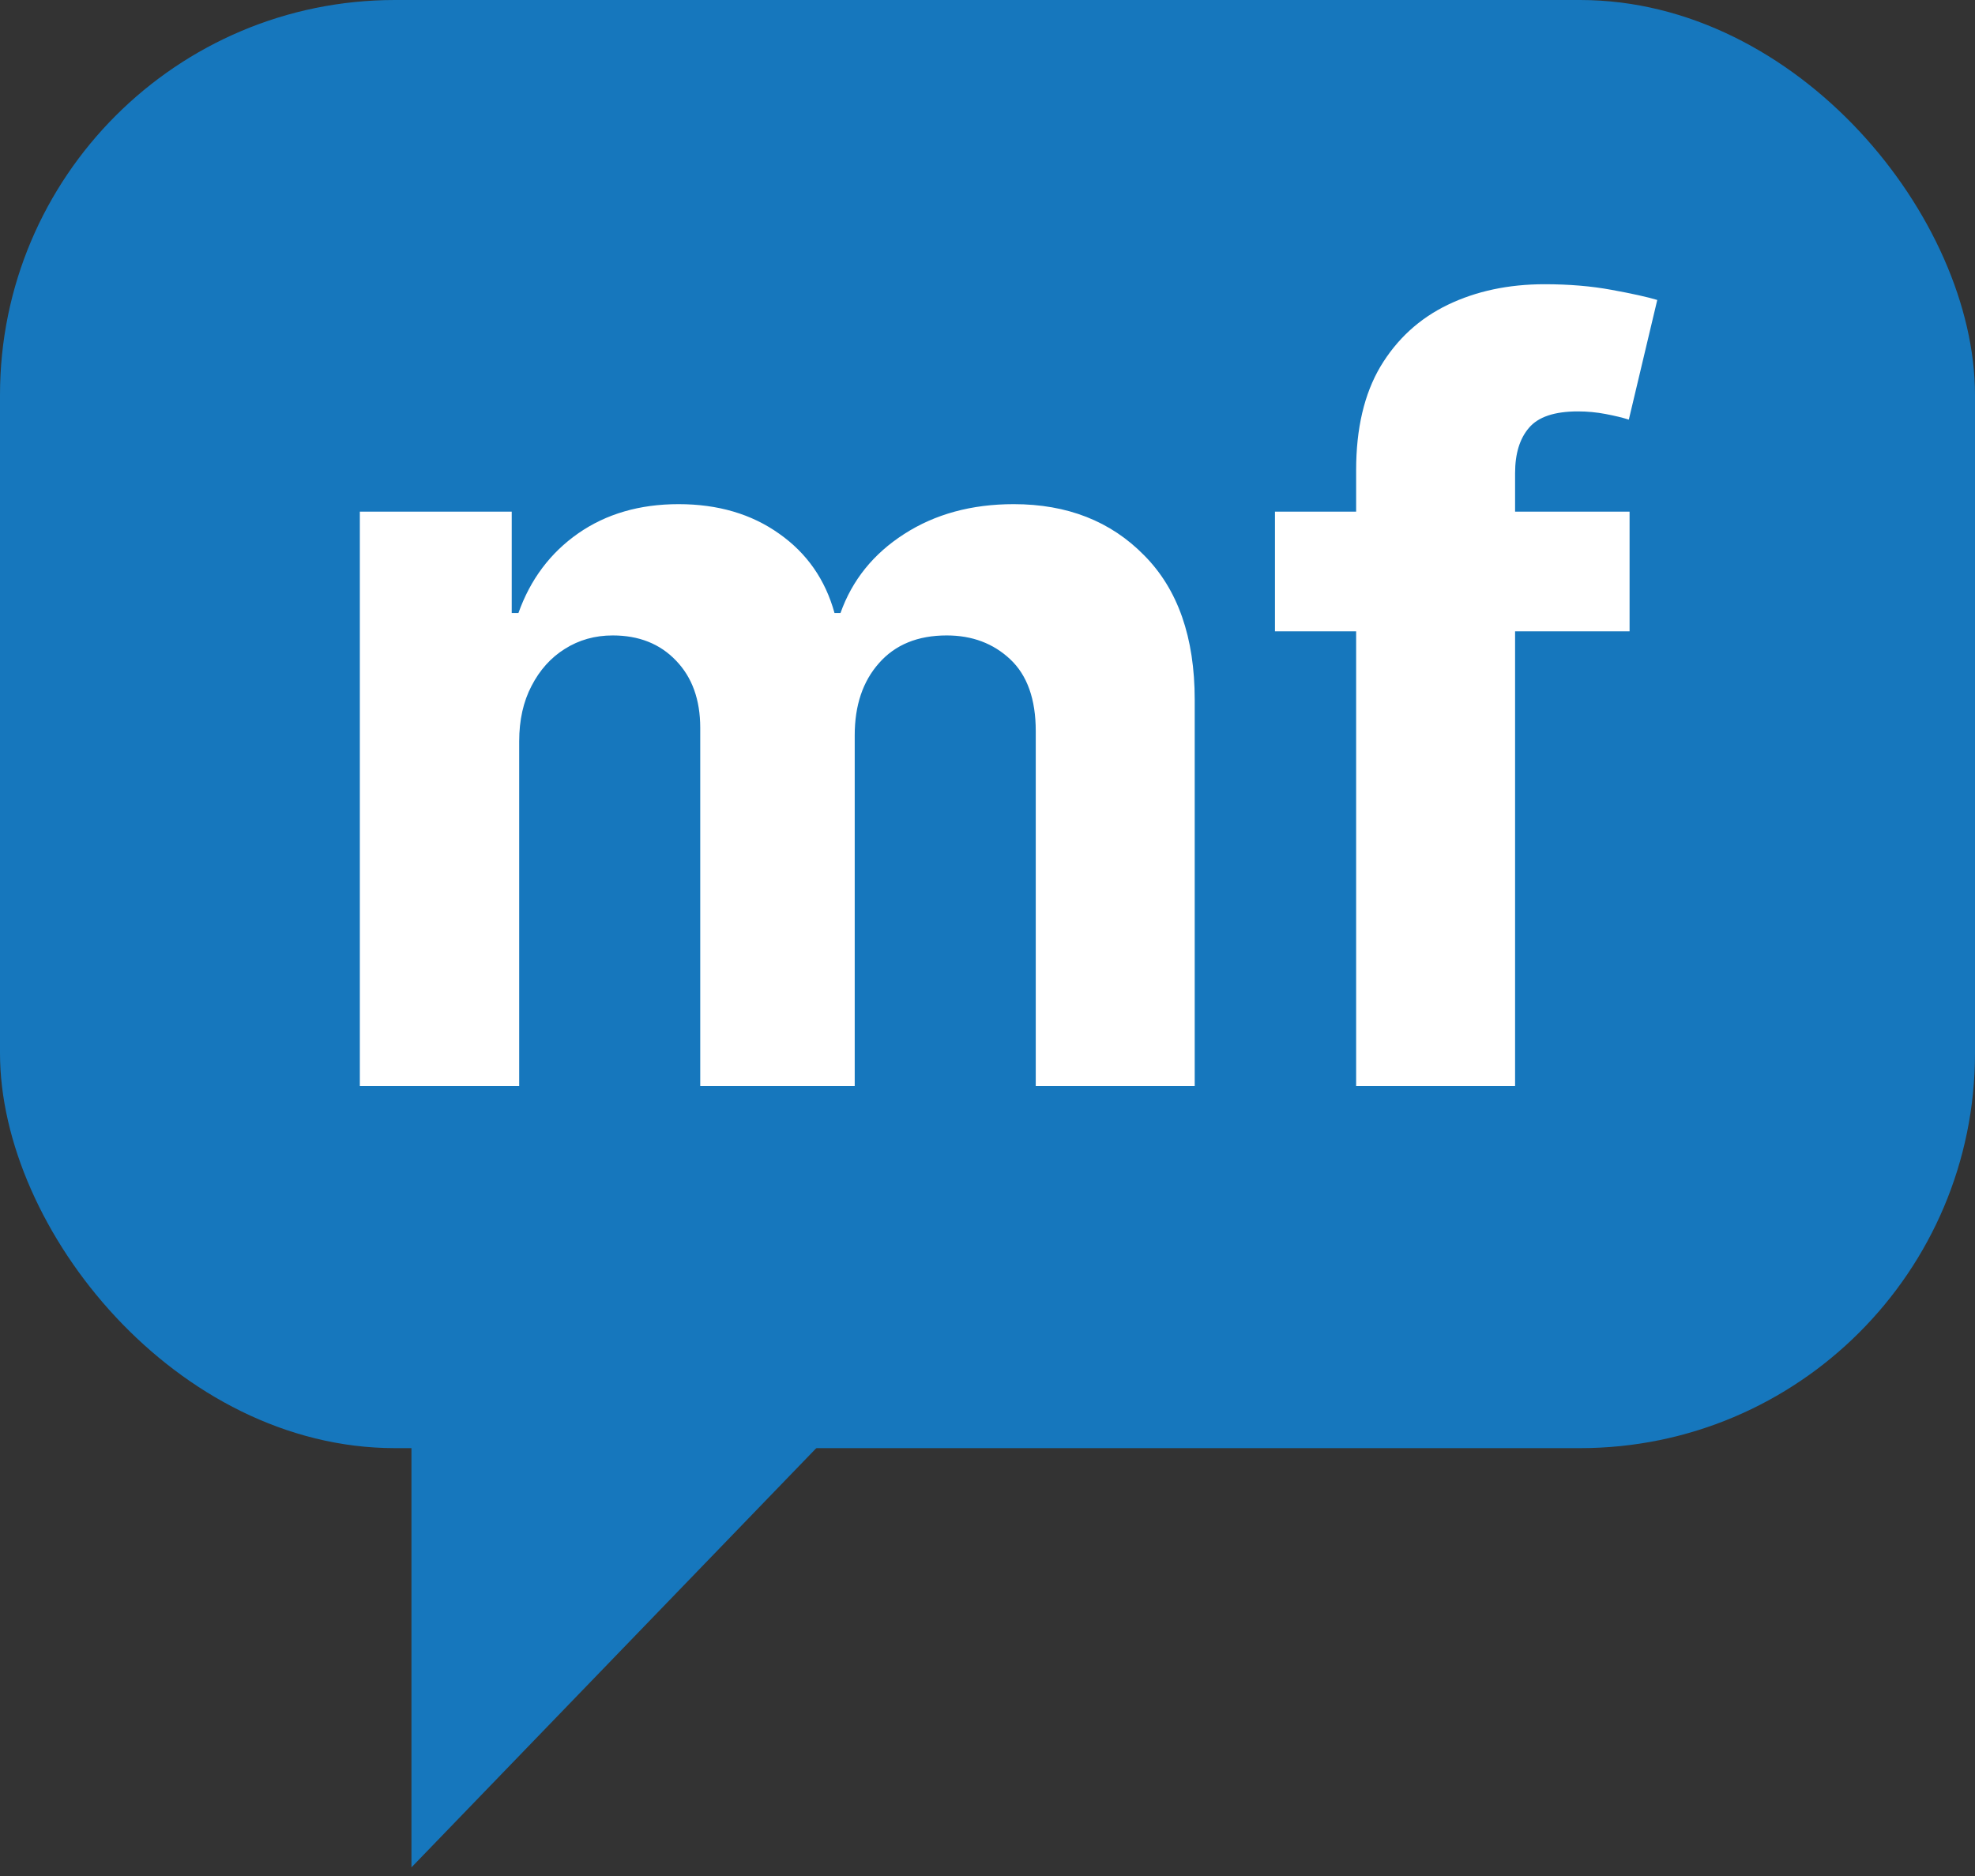 <svg width="60" height="57" viewBox="0 0 60 57" fill="none" xmlns="http://www.w3.org/2000/svg">
<rect x="0" y="0" width="60" height="57" fill="#333333" stroke="none"/>
<rect width="60" height="44" rx="12" fill="#1677BD"/>
<path d="M10.932 33V15.546H15.546V18.625H15.75C16.114 17.602 16.72 16.796 17.568 16.204C18.417 15.614 19.432 15.318 20.614 15.318C21.811 15.318 22.829 15.617 23.671 16.216C24.511 16.807 25.072 17.61 25.352 18.625H25.534C25.89 17.625 26.534 16.826 27.466 16.227C28.405 15.621 29.515 15.318 30.796 15.318C32.424 15.318 33.746 15.837 34.761 16.875C35.784 17.905 36.295 19.367 36.295 21.261V33H31.466V22.216C31.466 21.246 31.208 20.519 30.693 20.034C30.178 19.549 29.534 19.307 28.761 19.307C27.883 19.307 27.197 19.587 26.704 20.148C26.212 20.701 25.966 21.432 25.966 22.341V33H21.273V22.114C21.273 21.258 21.026 20.576 20.534 20.068C20.049 19.561 19.409 19.307 18.614 19.307C18.076 19.307 17.591 19.443 17.159 19.716C16.735 19.981 16.398 20.356 16.148 20.841C15.898 21.318 15.773 21.879 15.773 22.523V33H10.932ZM49.506 15.546V19.182H38.733V15.546H49.506ZM41.199 33V14.284C41.199 13.019 41.445 11.97 41.938 11.136C42.438 10.303 43.119 9.678 43.983 9.261C44.847 8.845 45.828 8.636 46.926 8.636C47.669 8.636 48.347 8.693 48.96 8.807C49.581 8.92 50.044 9.023 50.347 9.114L49.483 12.75C49.294 12.689 49.059 12.633 48.778 12.579C48.506 12.527 48.225 12.5 47.938 12.5C47.225 12.5 46.729 12.667 46.449 13C46.169 13.326 46.028 13.784 46.028 14.375V33H41.199Z" fill="white"/>
<path d="M13 55.5V41H27L13 55.5Z" fill="#1677BD" stroke="#1677BD"/>
</svg>

